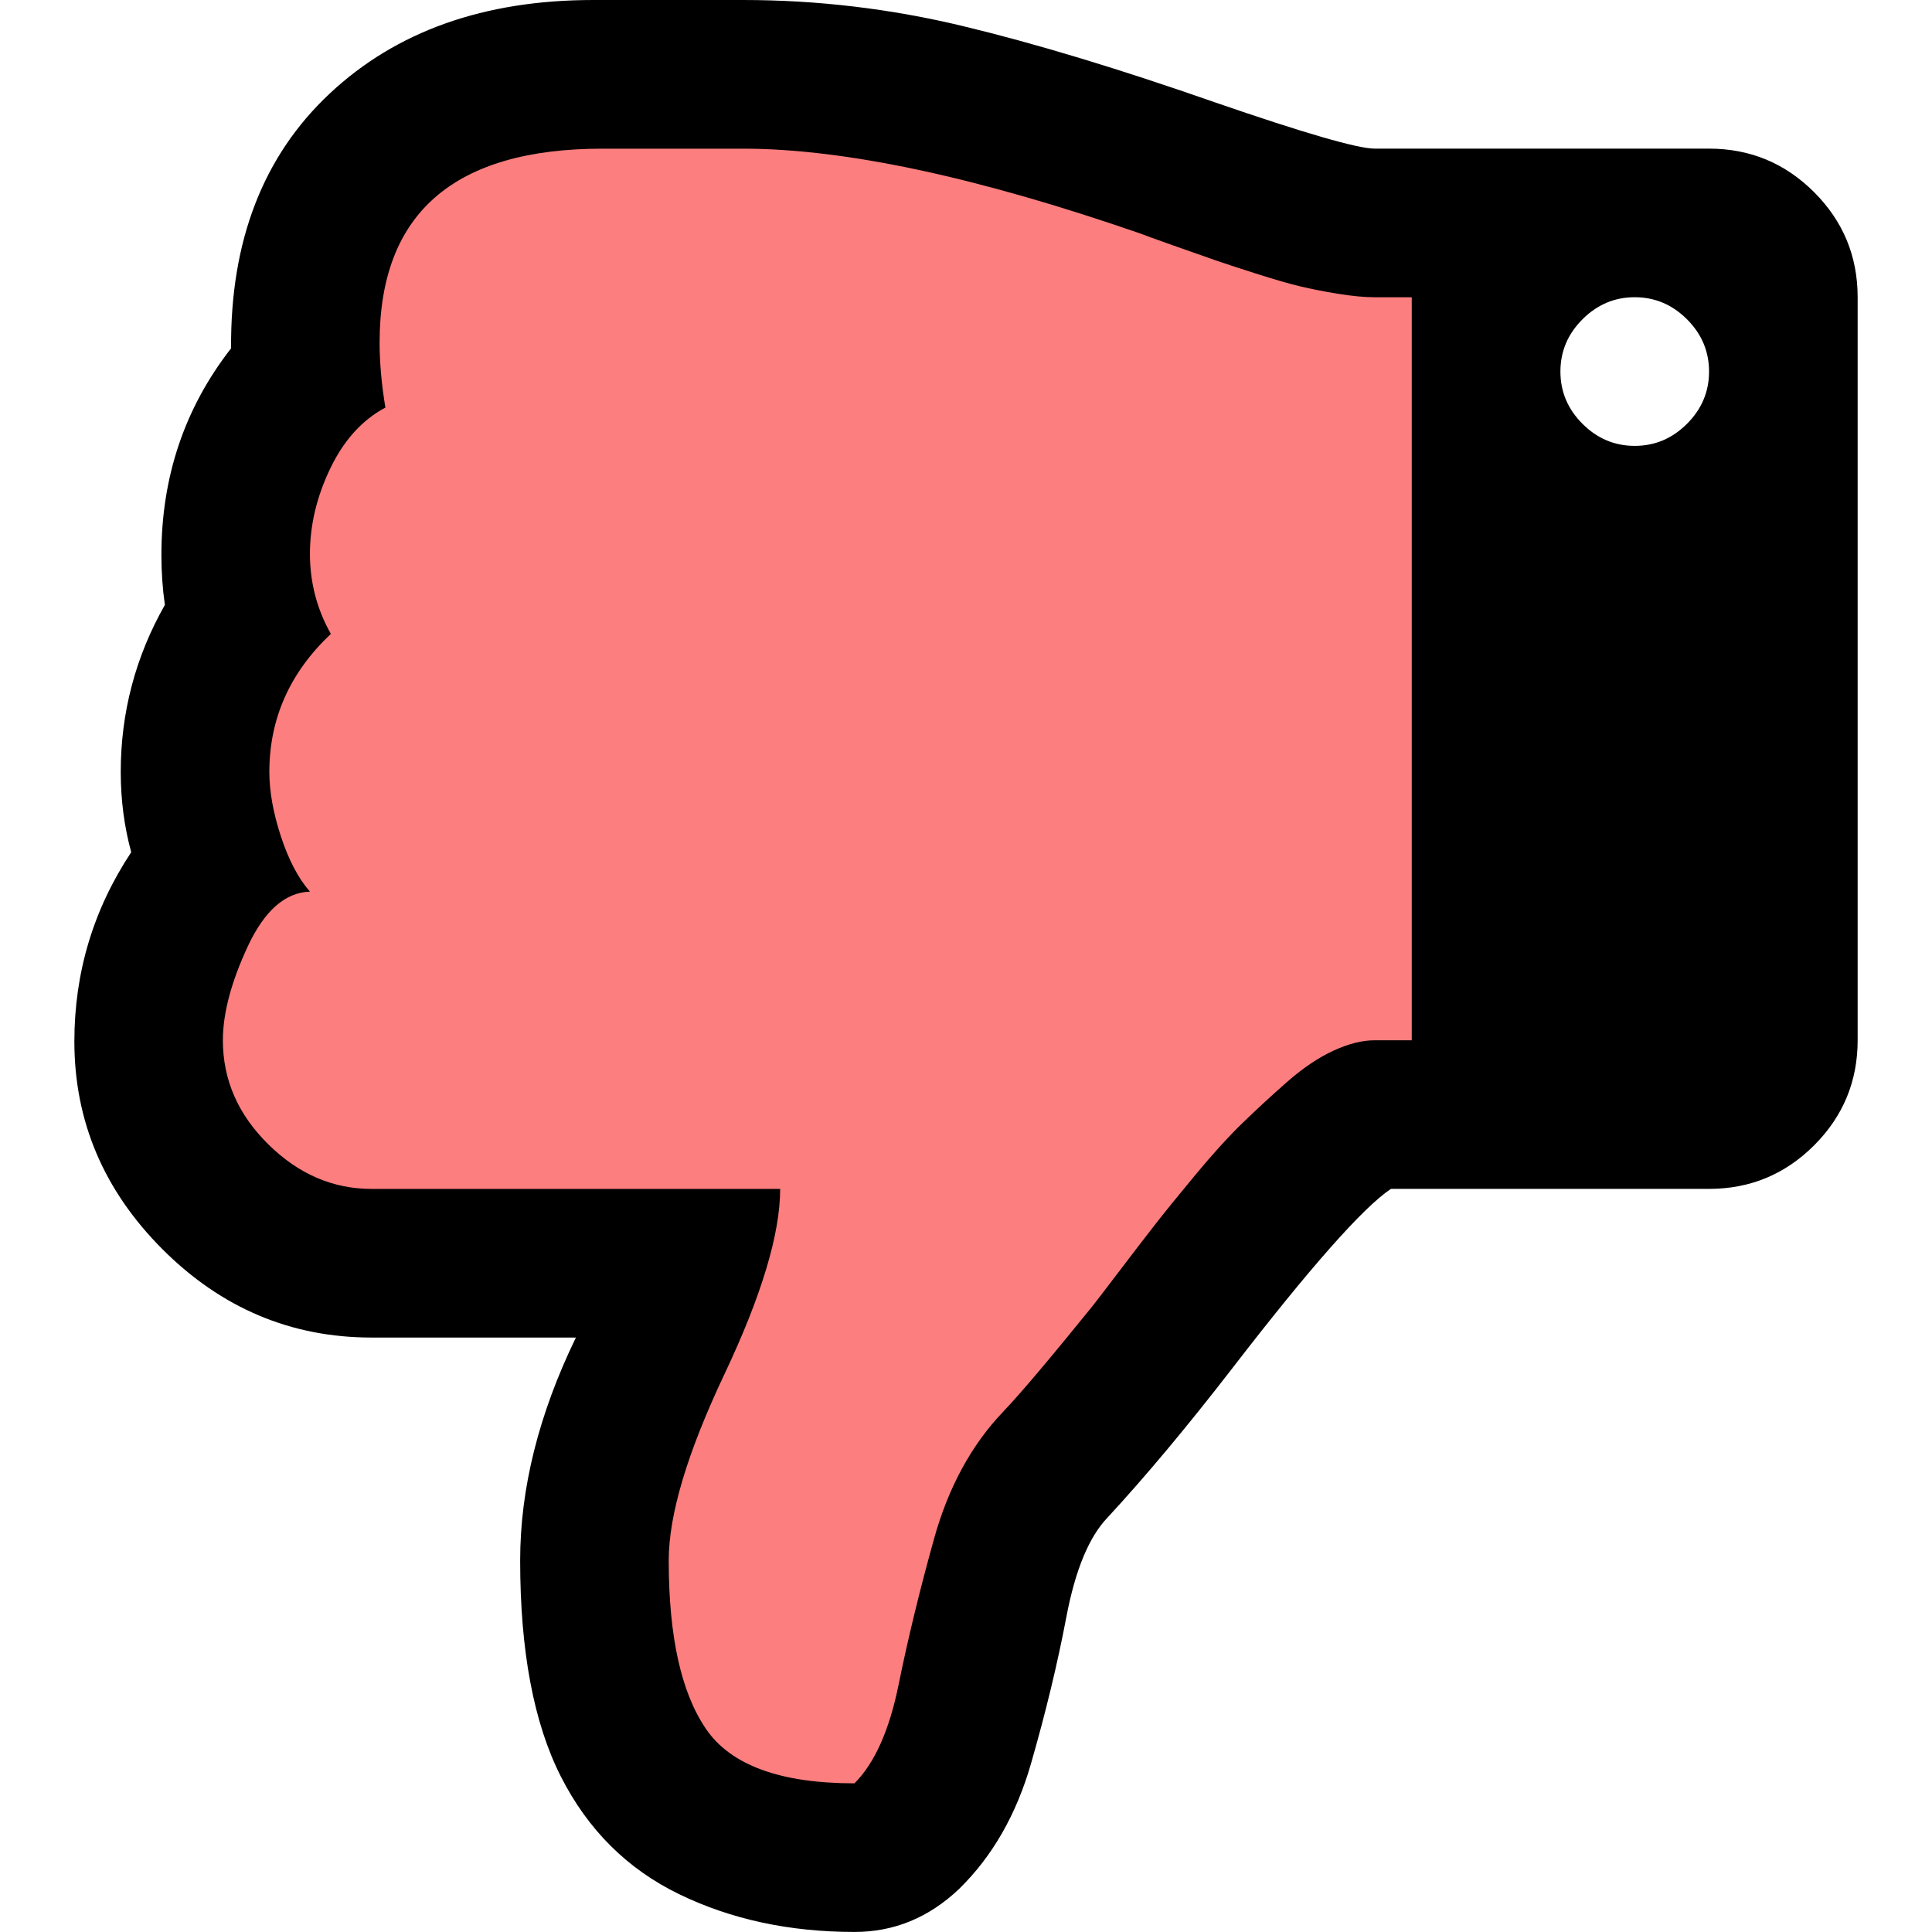 <?xml version="1.0" encoding="utf-8"?>
<!-- Generator: Adobe Illustrator 16.0.4, SVG Export Plug-In . SVG Version: 6.00 Build 0)  -->
<!DOCTYPE svg PUBLIC "-//W3C//DTD SVG 1.1//EN" "http://www.w3.org/Graphics/SVG/1.1/DTD/svg11.dtd">
<svg version="1.1" id="Capa_1" xmlns="http://www.w3.org/2000/svg" xmlns:xlink="http://www.w3.org/1999/xlink" x="0px" y="0px"
	 width="475.1px" height="475.1px" viewBox="0 0 475.1 475.1" enable-background="new 0 0 475.1 475.1" xml:space="preserve">
<g>
	<path fill="#FC7E7E" d="M46.685,233.318c4.397-9.406,9.871-14.215,16.413-14.416c-3.064-3.479-5.623-8.342-7.672-14.572
		c-2.043-6.244-3.06-11.915-3.06-17.034c0-14.107,5.408-26.28,16.255-36.505c-3.689-6.542-5.528-13.604-5.528-21.166
		c0-7.569,1.787-15.085,5.369-22.547c3.576-7.457,8.438-12.829,14.572-16.103c-1.021-6.135-1.531-11.863-1.531-17.18
		c0-34.154,19.638-51.237,58.915-51.237h37.114c26.798,0,61.77,7.461,104.933,22.397c1.022,0.406,3.986,1.486,8.896,3.221
		c4.913,1.735,8.541,3.019,10.896,3.831c2.354,0.825,5.933,1.998,10.738,3.53c4.812,1.538,8.689,2.664,11.663,3.376
		c2.963,0.714,6.337,1.379,10.12,1.992c3.782,0.61,7.008,0.917,9.663,0.917h9.819v196.354l-8.213,6.872
		c-3.271,0-8.511-5.951-12.5-4.111s-8.081,4.603-12.273,8.282c-4.188,3.685-8.125,7.312-11.812,10.896
		c-3.685,3.576-7.771,8.078-12.274,13.496c-4.499,5.425-8.025,9.77-10.587,13.042c-2.554,3.272-5.773,7.465-9.662,12.578
		c-3.886,5.113-6.237,8.181-7.055,9.205c-11.25,13.906-19.125,23.215-23.621,27.918c-8.387,8.793-4.931,22.09-8.714,35.692
		c-3.786,13.604-11.056,27.934-13.501,40c-2.449,12.065-11.732,17.172-17.056,22.492c-19.637,0-32.728-4.809-39.271-14.423
		c-6.543-9.607-9.817-24.438-9.817-44.484c0-12.066-3.679-27.826,6.145-48.585c9.817-20.762,23.308-37.729,23.308-49.589H79.368
		c-10.236,0-19.336-3.938-27.312-11.814c-7.981-7.873-11.977-17.029-11.977-27.463C40.086,251.022,42.286,242.738,46.685,233.318z"
		/>
	<path d="M32.269,209.567c-9.328,14.089-13.981,29.603-13.981,46.538c0,19.606,7.225,36.642,21.687,51.117
		c14.47,14.465,31.604,21.695,51.396,21.695h50.251c-9.139,18.843-13.709,37.112-13.709,54.812c0,22.271,3.34,39.971,9.991,53.104
		c6.663,13.139,16.372,22.796,29.126,28.979c12.762,6.188,27.123,9.276,43.111,9.276c9.712,0,18.273-3.521,25.696-10.566
		c8.184-7.993,14.084-18.271,17.699-30.837c3.612-12.559,6.521-24.6,8.708-36.116c2.188-11.515,5.564-19.646,10.135-24.408
		c9.329-10.09,19.512-22.271,30.552-36.549c19.224-24.932,32.264-39.685,39.112-44.253h78.229c10.088,0,18.702-3.571,25.84-10.703
		c7.135-7.144,10.705-15.755,10.705-25.846V73.097c0-10.089-3.566-18.698-10.705-25.838c-7.142-7.139-15.752-10.711-25.84-10.711
		H338.05c-4.188,0-17.319-3.806-39.399-11.42c-23.413-8.188-44.017-14.418-61.812-18.702C219.041,2.143,201.007,0,182.732,0h-26.545
		h-10.284C119.067,0,97.465,7.666,81.094,22.99C64.729,38.314,56.635,59.203,56.824,85.66
		c-11.425,14.652-17.134,31.597-17.134,50.814c0,4.188,0.281,8.276,0.854,12.277c-7.229,12.748-10.854,26.453-10.854,41.106
		C29.699,196.72,30.553,203.29,32.269,209.567z M389.149,78.519c3.616-3.614,7.898-5.429,12.847-5.429
		c4.95,0,9.233,1.812,12.854,5.429c3.614,3.612,5.424,7.896,5.424,12.854c0,4.943-1.805,9.229-5.424,12.847
		c-3.621,3.617-7.9,5.425-12.854,5.425c-4.943,0-9.229-1.808-12.847-5.425c-3.617-3.616-5.426-7.897-5.426-12.847
		C383.723,86.416,385.532,82.132,389.149,78.519z M60.953,232.68c4.093-8.754,9.186-13.228,15.271-13.415
		c-2.854-3.237-5.23-7.763-7.14-13.562c-1.901-5.812-2.849-11.087-2.849-15.853c0-13.127,5.034-24.455,15.127-33.97
		c-3.434-6.088-5.145-12.657-5.145-19.696c0-7.043,1.663-14.038,4.996-20.979c3.327-6.939,7.852-11.938,13.56-14.982
		c-0.947-5.709-1.424-11.039-1.424-15.987c0-31.78,18.274-47.679,54.823-47.679h34.536c24.938,0,57.479,6.943,97.646,20.842
		c0.953,0.38,3.71,1.383,8.28,2.998c4.571,1.614,7.948,2.811,10.139,3.564c2.189,0.768,5.521,1.856,9.993,3.285
		c4.479,1.431,8.087,2.479,10.854,3.142c2.758,0.664,5.896,1.283,9.419,1.855c3.52,0.566,6.519,0.854,8.992,0.854h9.137v182.717
		h-9.137c-3.048,0-6.428,0.858-10.14,2.568c-3.711,1.714-7.52,4.282-11.421,7.71c-3.898,3.427-7.562,6.805-10.992,10.138
		c-3.427,3.33-7.229,7.521-11.422,12.562c-4.187,5.046-7.47,9.089-9.851,12.136c-2.378,3.045-5.375,6.943-8.992,11.706
		c-3.615,4.758-5.806,7.608-6.565,8.562c-10.469,12.941-17.797,21.604-21.979,25.981c-7.805,8.182-13.466,18.603-16.987,31.261
		c-3.521,12.66-6.427,24.604-8.703,35.832c-2.277,11.229-5.898,19.321-10.854,24.27c-18.271,0-30.453-4.471-36.542-13.418
		c-6.089-8.939-9.135-22.746-9.135-41.396c0-11.229,4.567-26.503,13.71-45.821c9.135-19.319,13.693-34.5,13.693-45.539H91.367
		c-9.526,0-17.993-3.657-25.413-10.989c-7.431-7.327-11.146-15.848-11.146-25.558C54.814,249.156,56.861,241.446,60.953,232.68z"/>
</g>
</svg>
